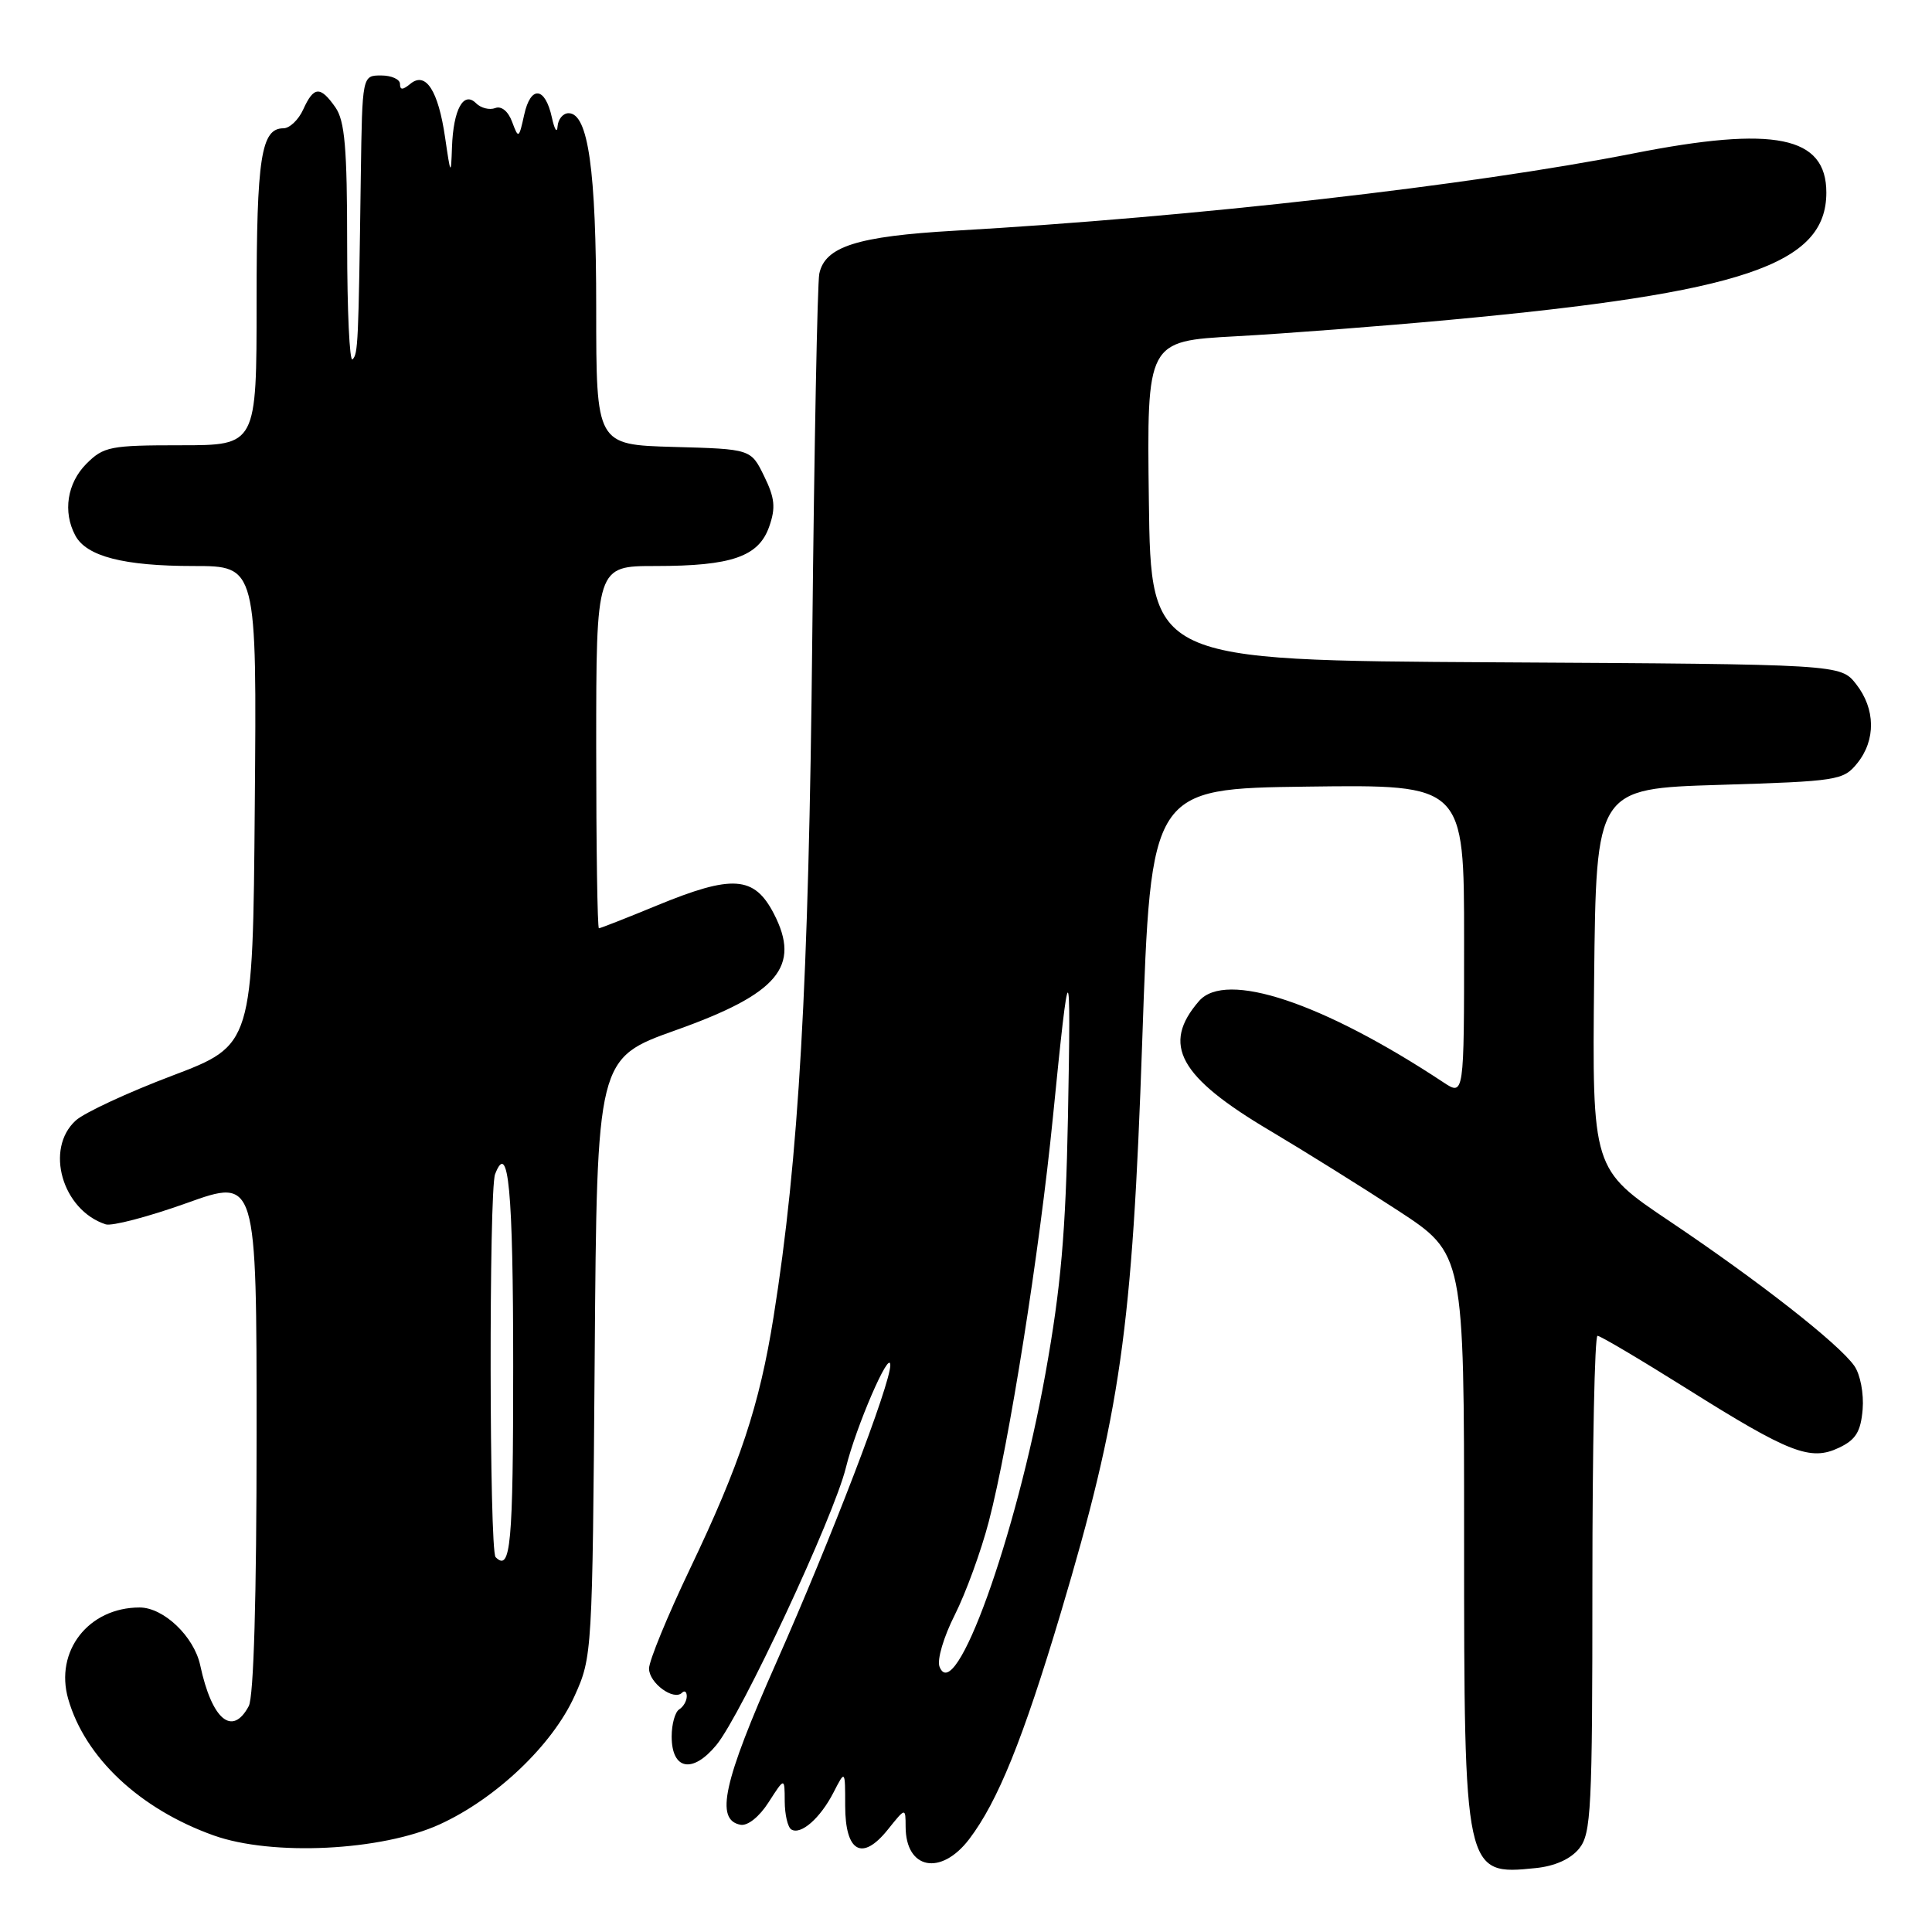 <?xml version="1.0" encoding="UTF-8" standalone="no"?>
<!DOCTYPE svg PUBLIC "-//W3C//DTD SVG 1.1//EN" "http://www.w3.org/Graphics/SVG/1.1/DTD/svg11.dtd" >
<svg xmlns="http://www.w3.org/2000/svg" xmlns:xlink="http://www.w3.org/1999/xlink" version="1.1" viewBox="0 0 256 256">
 <g >
 <path fill="currentColor"
d=" M 209.24 244.95 C 210.84 242.98 211.00 239.80 211.00 209.89 C 211.00 191.80 211.30 177.00 211.68 177.00 C 212.05 177.00 217.35 180.14 223.47 183.98 C 237.14 192.57 239.90 193.64 243.70 191.82 C 245.91 190.77 246.56 189.70 246.81 186.75 C 246.98 184.66 246.50 182.12 245.71 180.99 C 243.65 178.05 233.04 169.75 221.25 161.83 C 210.97 154.93 210.97 154.93 211.23 129.72 C 211.50 104.50 211.50 104.50 227.84 104.00 C 243.52 103.52 244.26 103.40 246.09 101.14 C 248.58 98.06 248.52 93.93 245.94 90.64 C 243.87 88.02 243.87 88.02 198.19 87.76 C 152.50 87.50 152.50 87.50 152.23 66.35 C 151.96 45.20 151.96 45.20 163.73 44.56 C 170.20 44.21 182.93 43.23 192.00 42.39 C 231.01 38.78 242.00 35.07 242.00 25.52 C 242.00 18.03 235.15 16.64 216.43 20.33 C 194.80 24.59 158.22 28.76 126.50 30.57 C 113.59 31.31 109.31 32.67 108.56 36.27 C 108.31 37.50 107.89 59.20 107.63 84.50 C 107.17 130.33 105.85 153.54 102.50 174.50 C 100.63 186.24 98.06 193.99 91.43 207.87 C 88.44 214.13 86.00 220.07 86.00 221.09 C 86.00 223.00 89.26 225.40 90.37 224.30 C 90.72 223.95 91.00 224.17 91.00 224.77 C 91.00 225.38 90.55 226.16 90.00 226.50 C 89.45 226.84 89.00 228.46 89.00 230.09 C 89.00 234.52 91.76 235.06 94.92 231.23 C 98.23 227.22 110.47 201.01 112.08 194.49 C 113.42 189.04 117.91 178.66 117.97 180.87 C 118.03 183.29 110.10 203.99 102.87 220.28 C 95.83 236.16 94.73 241.15 98.12 241.79 C 99.07 241.97 100.62 240.73 101.85 238.80 C 103.97 235.50 103.97 235.50 103.98 238.69 C 103.99 240.45 104.38 242.12 104.85 242.41 C 106.11 243.19 108.70 240.92 110.45 237.50 C 111.99 234.50 111.99 234.50 111.99 239.28 C 112.00 245.43 114.25 246.67 117.65 242.42 C 119.99 239.50 119.99 239.50 120.00 242.05 C 120.01 247.70 124.67 248.61 128.42 243.70 C 132.21 238.72 135.55 230.47 140.55 213.74 C 148.48 187.14 150.03 176.29 151.35 138.00 C 152.50 104.50 152.50 104.50 173.25 104.23 C 194.00 103.96 194.00 103.96 194.00 124.59 C 194.00 145.23 194.00 145.23 191.25 143.41 C 175.24 132.83 162.42 128.57 158.88 132.64 C 153.87 138.41 156.21 142.68 168.33 149.85 C 172.82 152.52 180.44 157.27 185.25 160.41 C 194.00 166.13 194.00 166.13 194.00 203.61 C 194.00 248.33 194.04 248.50 203.49 247.53 C 206.02 247.28 208.12 246.33 209.24 244.95 Z  M 58.28 241.73 C 65.75 238.31 73.21 231.21 76.14 224.71 C 78.47 219.56 78.50 219.05 78.80 179.86 C 79.10 140.23 79.10 140.23 89.56 136.50 C 103.12 131.67 106.15 128.06 102.54 121.07 C 99.94 116.05 97.06 115.85 87.00 120.00 C 83.00 121.65 79.56 123.00 79.36 123.00 C 79.16 123.00 79.00 112.20 79.00 99.00 C 79.00 75.00 79.00 75.00 86.85 75.00 C 96.96 75.00 100.54 73.76 101.93 69.76 C 102.80 67.28 102.67 65.98 101.25 63.09 C 99.50 59.50 99.50 59.50 89.25 59.22 C 79.00 58.93 79.00 58.93 79.00 40.83 C 79.00 22.50 77.94 15.00 75.34 15.00 C 74.60 15.00 73.95 15.79 73.88 16.75 C 73.82 17.71 73.48 17.19 73.13 15.58 C 72.24 11.48 70.32 11.28 69.46 15.20 C 68.76 18.38 68.70 18.41 67.86 16.15 C 67.34 14.74 66.43 14.00 65.62 14.32 C 64.86 14.61 63.72 14.32 63.08 13.68 C 61.42 12.02 60.07 14.50 59.89 19.50 C 59.76 23.31 59.71 23.25 58.98 18.23 C 58.07 11.99 56.41 9.42 54.37 11.11 C 53.36 11.94 53.00 11.95 53.00 11.12 C 53.00 10.51 51.88 10.00 50.50 10.00 C 48.00 10.00 48.00 10.00 47.81 23.25 C 47.50 45.75 47.44 46.89 46.71 47.62 C 46.32 48.01 46.00 41.16 46.00 32.39 C 46.00 19.58 45.69 16.01 44.44 14.22 C 42.44 11.37 41.58 11.42 40.18 14.50 C 39.56 15.88 38.37 17.00 37.56 17.00 C 34.60 17.00 34.00 20.86 34.00 39.93 C 34.00 59.00 34.00 59.00 23.95 59.00 C 14.62 59.00 13.73 59.17 11.45 61.45 C 8.90 64.01 8.30 67.83 9.98 70.96 C 11.46 73.73 16.40 75.00 25.66 75.00 C 34.03 75.00 34.03 75.00 33.76 106.74 C 33.50 138.48 33.50 138.48 22.80 142.54 C 16.91 144.77 11.18 147.44 10.05 148.46 C 5.90 152.21 8.24 160.35 14.00 162.23 C 14.82 162.50 19.66 161.23 24.75 159.41 C 34.00 156.09 34.00 156.09 34.00 190.11 C 34.00 211.65 33.62 224.84 32.96 226.07 C 30.78 230.15 28.08 227.88 26.53 220.66 C 25.71 216.84 21.68 213.00 18.50 213.00 C 11.73 213.00 7.22 218.79 9.04 225.13 C 11.27 232.90 18.52 239.70 28.30 243.20 C 36.04 245.97 50.57 245.26 58.28 241.73 Z  M 124.49 220.84 C 124.14 219.93 125.04 216.89 126.52 213.97 C 127.97 211.09 130.00 205.53 131.02 201.62 C 133.72 191.29 137.74 165.87 139.52 148.00 C 141.70 126.03 141.93 126.03 141.51 148.00 C 141.21 163.37 140.58 170.56 138.54 181.93 C 134.62 203.74 126.53 226.16 124.49 220.84 Z  M 65.67 206.33 C 64.83 205.50 64.78 157.75 65.60 155.59 C 67.37 150.98 68.00 157.65 68.00 181.06 C 68.00 204.74 67.67 208.33 65.67 206.33 Z "/>
</g>
</svg>